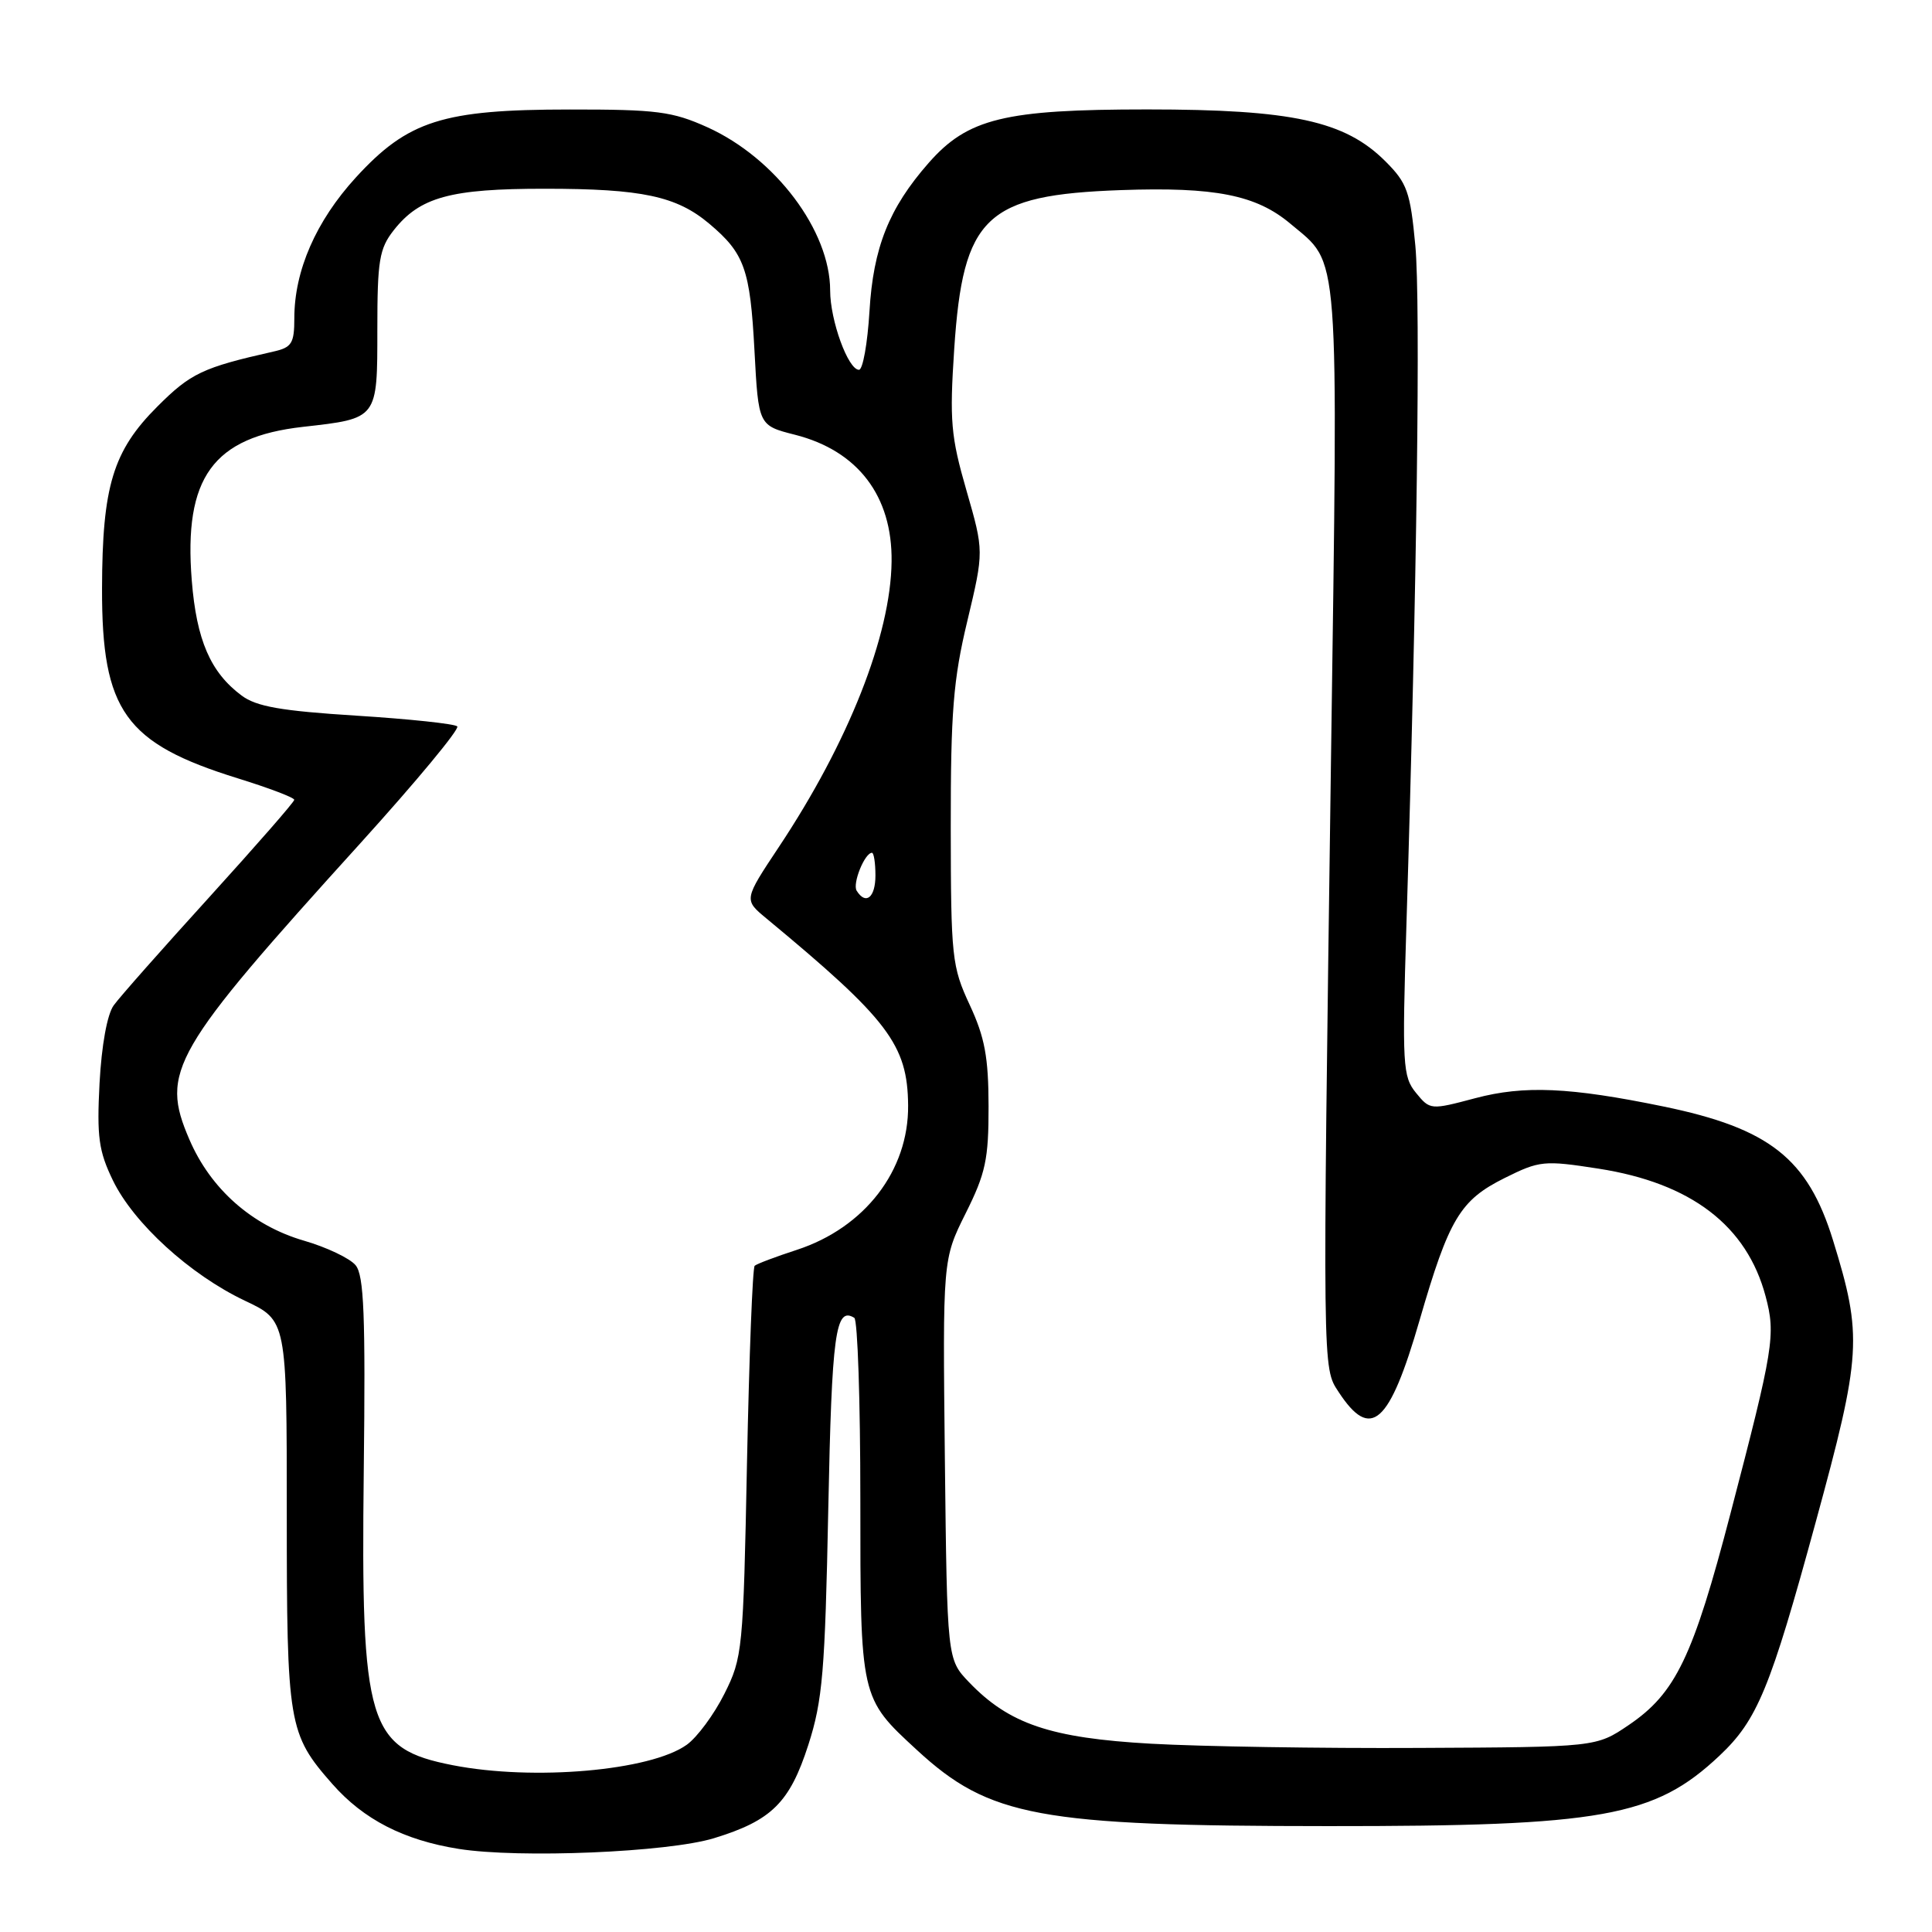 <?xml version="1.0" encoding="UTF-8" standalone="no"?>
<!DOCTYPE svg PUBLIC "-//W3C//DTD SVG 1.1//EN" "http://www.w3.org/Graphics/SVG/1.1/DTD/svg11.dtd" >
<svg xmlns="http://www.w3.org/2000/svg" xmlns:xlink="http://www.w3.org/1999/xlink" version="1.1" viewBox="0 0 256 256">
 <g >
 <path fill="currentColor"
d=" M 94.61 243.57 C 102.25 241.23 104.64 238.86 107.11 231.20 C 109.00 225.32 109.32 221.50 109.75 200.00 C 110.22 176.64 110.70 173.08 113.20 174.62 C 113.64 174.90 114.00 185.69 114.00 198.61 C 114.00 225.09 113.97 224.95 121.50 231.89 C 131.10 240.74 137.65 241.96 176.00 241.97 C 212.33 241.99 219.23 240.75 227.84 232.64 C 232.86 227.91 234.56 223.79 240.58 201.73 C 246.67 179.44 246.81 177.07 242.88 164.33 C 239.53 153.50 234.47 149.51 220.39 146.61 C 208.00 144.06 201.96 143.80 195.50 145.51 C 189.55 147.09 189.49 147.09 187.62 144.80 C 185.87 142.66 185.78 141.12 186.36 122.50 C 187.75 77.60 188.24 40.04 187.54 32.55 C 186.87 25.40 186.46 24.26 183.58 21.38 C 178.22 16.02 171.24 14.50 152.00 14.50 C 133.10 14.50 128.23 15.69 123.05 21.59 C 117.79 27.58 115.71 32.80 115.21 41.25 C 114.95 45.51 114.33 49.00 113.82 49.00 C 112.38 49.00 110.00 42.45 110.00 38.50 C 110.00 30.58 102.75 20.94 93.73 16.86 C 89.09 14.77 87.03 14.50 75.50 14.51 C 58.65 14.51 54.05 15.98 47.14 23.53 C 41.87 29.30 39.00 35.87 39.00 42.16 C 39.00 45.49 38.66 46.04 36.25 46.58 C 26.85 48.70 25.27 49.45 20.86 53.86 C 14.97 59.74 13.55 64.42 13.52 78.00 C 13.49 94.20 16.56 98.49 31.50 103.13 C 35.63 104.41 39.00 105.69 38.99 105.98 C 38.99 106.27 33.92 112.06 27.74 118.87 C 21.56 125.67 15.85 132.12 15.07 133.21 C 14.20 134.40 13.46 138.52 13.19 143.53 C 12.82 150.64 13.08 152.53 14.96 156.41 C 17.71 162.09 25.19 168.91 32.45 172.35 C 38.00 174.97 38.00 174.97 38.00 200.52 C 38.00 228.53 38.20 229.75 44.03 236.38 C 48.17 241.09 53.50 243.83 60.79 244.99 C 68.83 246.26 88.50 245.44 94.61 243.57 Z  M 60.00 233.90 C 48.75 231.70 47.81 228.59 48.20 194.91 C 48.44 174.28 48.23 168.99 47.12 167.65 C 46.36 166.73 43.27 165.26 40.26 164.39 C 33.39 162.39 27.91 157.55 25.09 150.98 C 21.21 141.97 22.72 139.36 47.79 111.69 C 55.17 103.54 60.93 96.59 60.59 96.25 C 60.25 95.91 54.24 95.27 47.24 94.83 C 37.25 94.20 33.98 93.63 32.01 92.16 C 27.89 89.09 26.04 84.82 25.41 76.91 C 24.32 63.28 28.21 57.91 40.15 56.56 C 50.10 55.44 50.00 55.56 50.00 43.60 C 50.00 34.52 50.26 32.94 52.17 30.51 C 55.63 26.11 59.68 25.00 72.22 25.01 C 85.06 25.01 89.65 25.99 93.99 29.65 C 98.65 33.57 99.40 35.68 99.97 46.44 C 100.50 56.38 100.50 56.38 105.35 57.61 C 113.68 59.73 118.25 65.73 118.14 74.41 C 118.03 84.18 112.42 98.38 103.19 112.25 C 98.56 119.22 98.56 119.22 101.53 121.68 C 117.72 135.09 120.26 138.43 120.33 146.47 C 120.41 155.10 114.58 162.67 105.59 165.61 C 102.79 166.52 100.28 167.47 100.00 167.72 C 99.72 167.96 99.27 179.72 98.98 193.83 C 98.49 218.66 98.39 219.66 95.98 224.45 C 94.62 227.17 92.38 230.20 91.00 231.19 C 86.19 234.64 70.70 235.99 60.00 233.90 Z  M 152.50 231.05 C 139.21 230.30 133.71 228.44 128.40 222.90 C 125.50 219.87 125.50 219.87 125.20 193.37 C 124.91 166.88 124.91 166.88 127.95 160.78 C 130.60 155.48 131.00 153.62 130.99 146.59 C 130.98 140.08 130.49 137.45 128.49 133.15 C 126.13 128.07 126.00 126.88 125.98 109.65 C 125.97 94.35 126.31 90.05 128.18 82.27 C 130.38 73.04 130.38 73.04 128.06 64.99 C 125.99 57.82 125.81 55.76 126.44 46.22 C 127.61 28.67 130.60 25.83 148.52 25.19 C 160.99 24.75 166.46 25.83 170.99 29.65 C 177.58 35.19 177.32 31.74 176.36 100.92 C 175.24 182.33 175.23 181.17 177.37 184.44 C 181.64 190.96 184.10 188.78 188.11 174.91 C 192.00 161.49 193.47 159.03 199.38 156.09 C 204.00 153.79 204.58 153.73 211.80 154.85 C 224.08 156.76 231.46 162.40 233.95 171.76 C 235.31 176.86 235.03 178.60 229.31 200.50 C 224.34 219.56 222.04 224.36 215.81 228.58 C 211.50 231.50 211.50 231.50 188.00 231.61 C 175.07 231.68 159.10 231.42 152.50 231.05 Z  M 113.51 118.02 C 112.93 117.08 114.58 113.00 115.54 113.00 C 115.79 113.00 116.00 114.35 116.00 116.00 C 116.00 118.93 114.72 119.97 113.51 118.02 Z "/>
</g>
</svg>